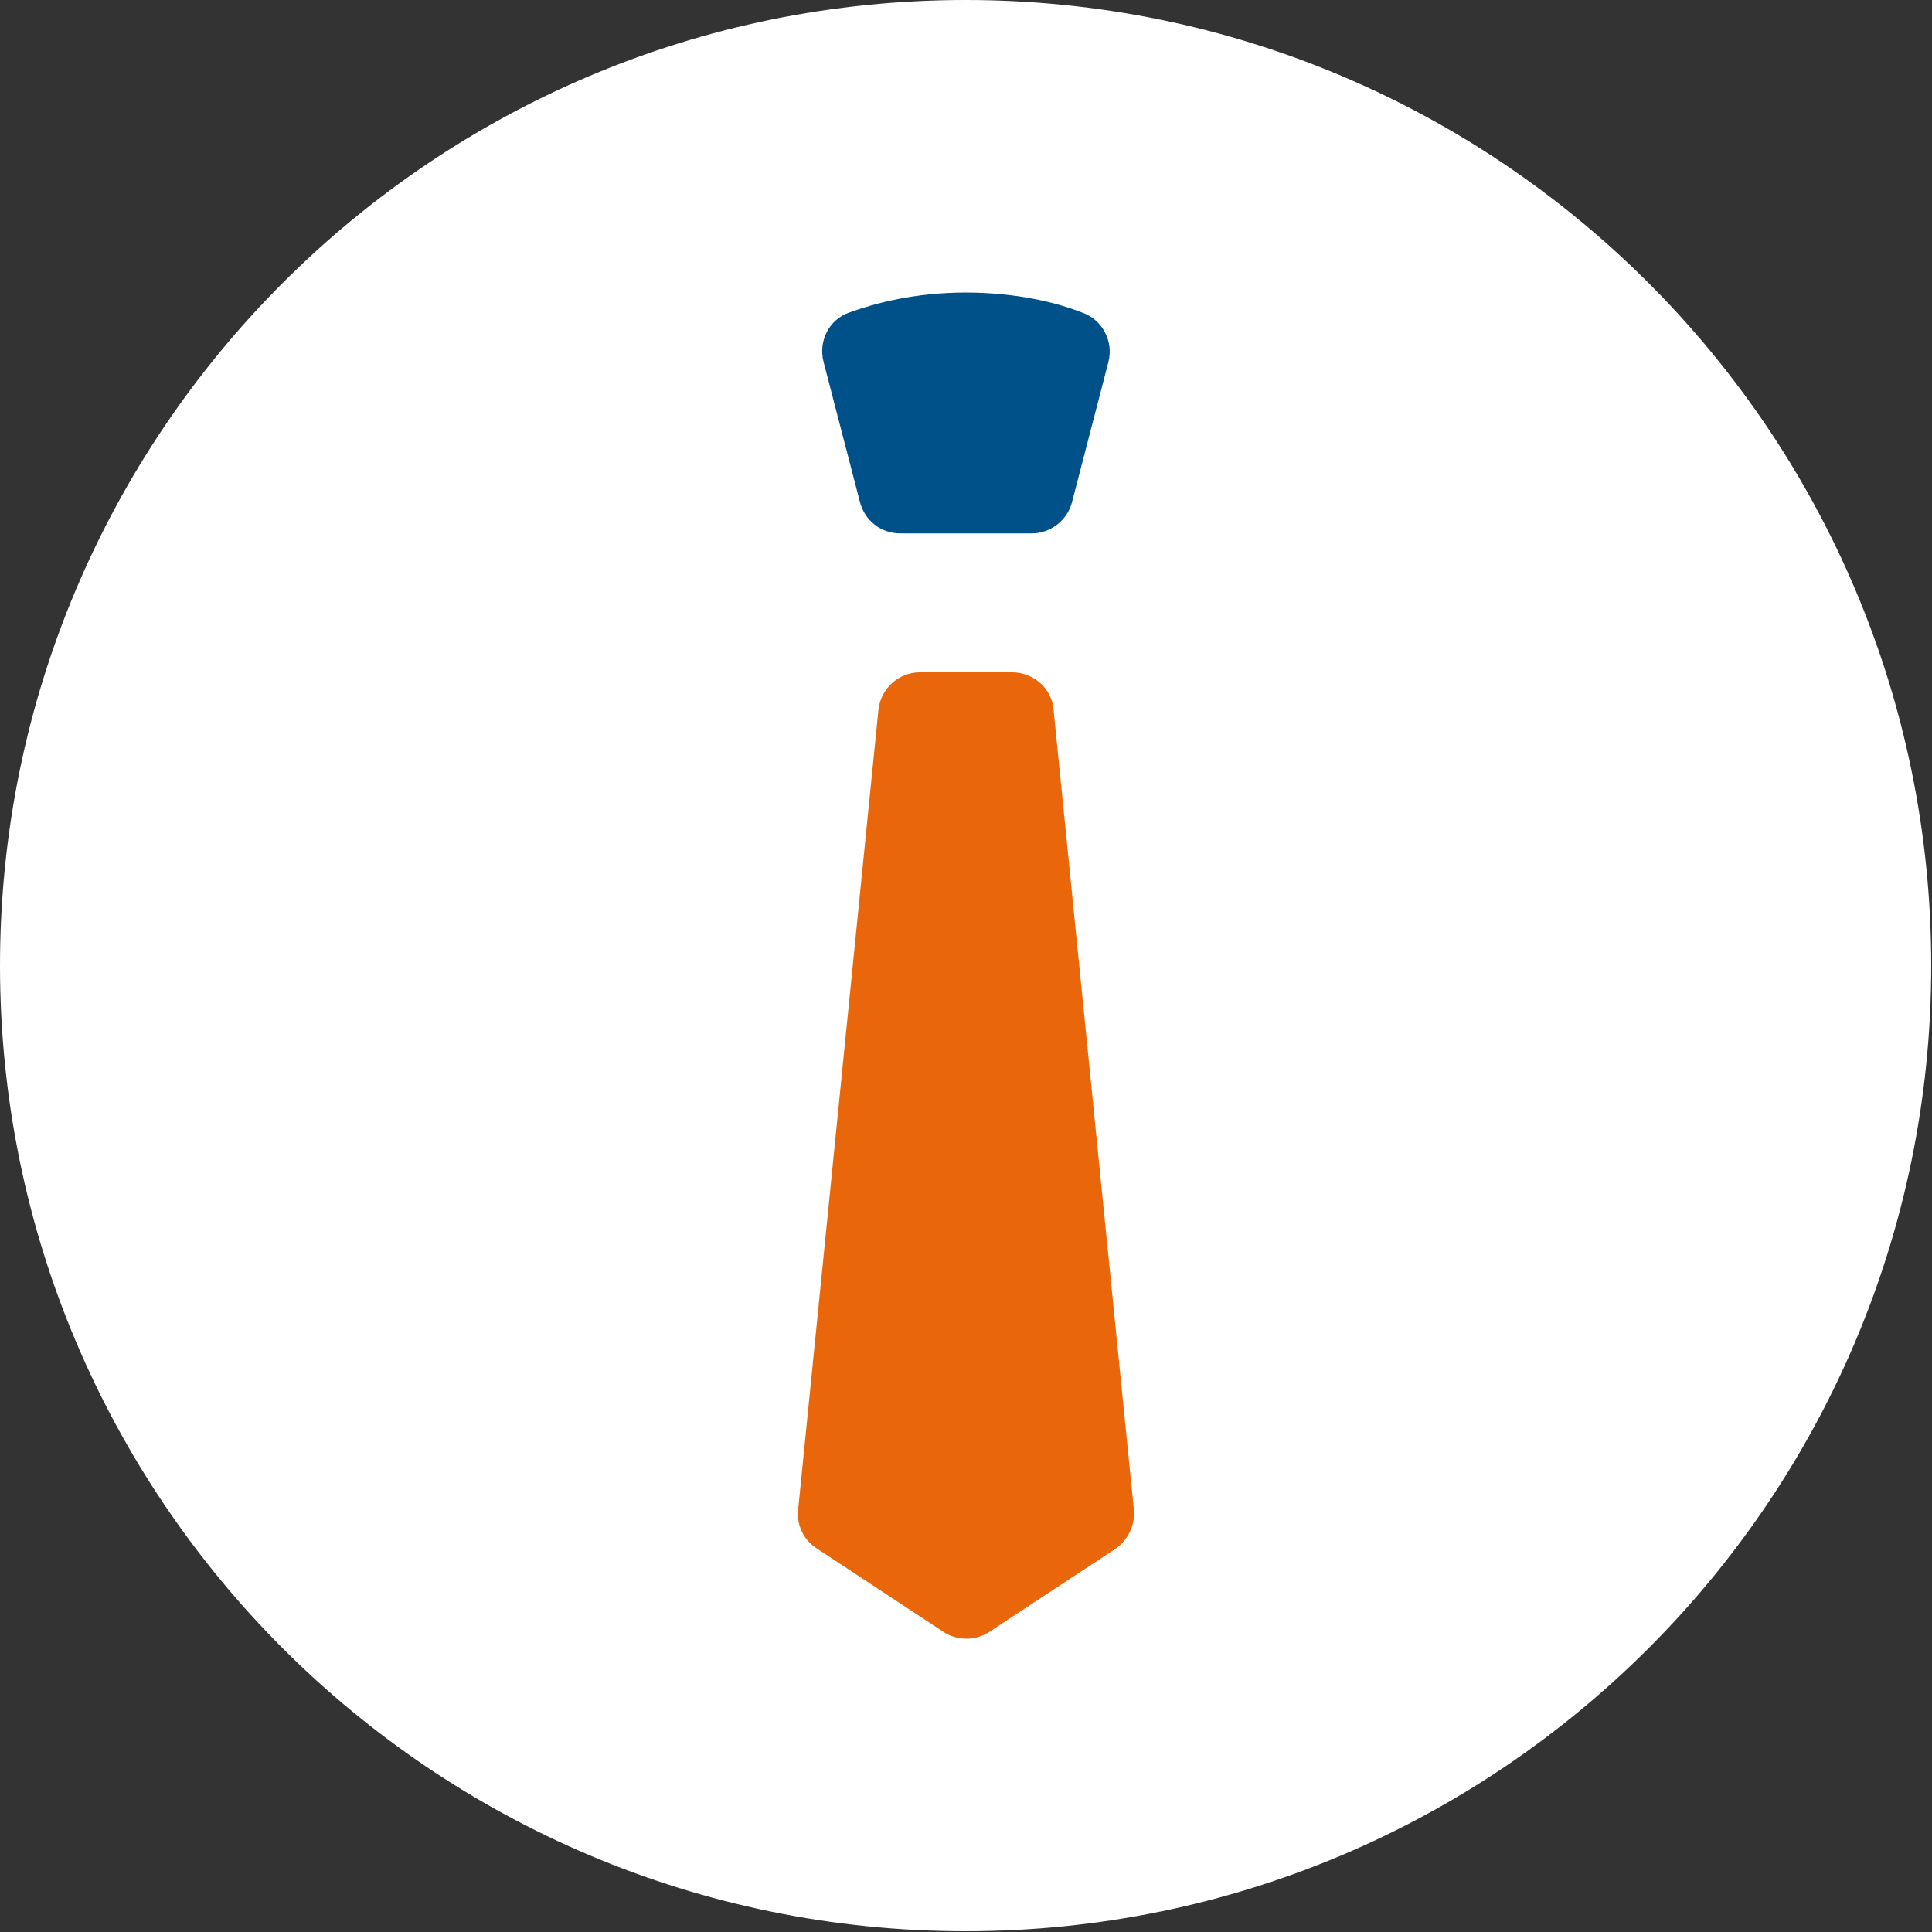 <?xml version="1.0" encoding="UTF-8"?>
<!DOCTYPE svg PUBLIC "-//W3C//DTD SVG 1.1//EN" "http://www.w3.org/Graphics/SVG/1.1/DTD/svg11.dtd">
<svg version="1.1" xmlns="http://www.w3.org/2000/svg" xmlns:xlink="http://www.w3.org/1999/xlink" x="0" y="0" width="250.3" height="250.3" viewBox="0, 0, 250.3, 250.3">
  <rect x="0" y="0" width="250.3" height="250.3" fill="#333333" stroke="none"/>
  <g id="Background">
    <rect x="0" y="0" width="250.3" height="250.3" fill="#000000" fill-opacity="0"/>
  </g>
  <g id="Layer_1">
    <path d="M250.2,125.1 C250.2,194.191 194.191,250.2 125.1,250.2 C56.009,250.2 0,194.191 0,125.1 C0,56.009 56.009,0 125.1,0 C194.191,0 250.2,56.009 250.2,125.1 z" fill="#FFFFFF"/>
    <path d="M143.6,46.9 L138.9,65 C138.3,67.4 136.1,69.1 133.7,69.1 L116.6,69.1 C114.1,69.1 112,67.4 111.4,65 L106.7,46.9 C106,44.2 107.4,41.4 110,40.5 C113.3,39.3 118.5,37.9 125.1,37.9 C131.7,37.9 136.9,39.2 140.2,40.5 C142.8,41.4 144.3,44.2 143.6,46.9 z" fill="#00508A"/>
    <path d="M146.9,195.6 L136.5,92 C136.3,89.2 133.9,87.1 131.1,87.1 L119.2,87.1 C116.4,87.1 114.1,89.2 113.8,92 L103.4,195.6 C103.2,197.6 104.1,199.5 105.8,200.6 L122.2,211.4 C124,212.6 126.4,212.6 128.2,211.4 L144.6,200.6 C146.1,199.5 147.1,197.6 146.9,195.6 z" fill="#EA660B"/>
  </g>
</svg>
